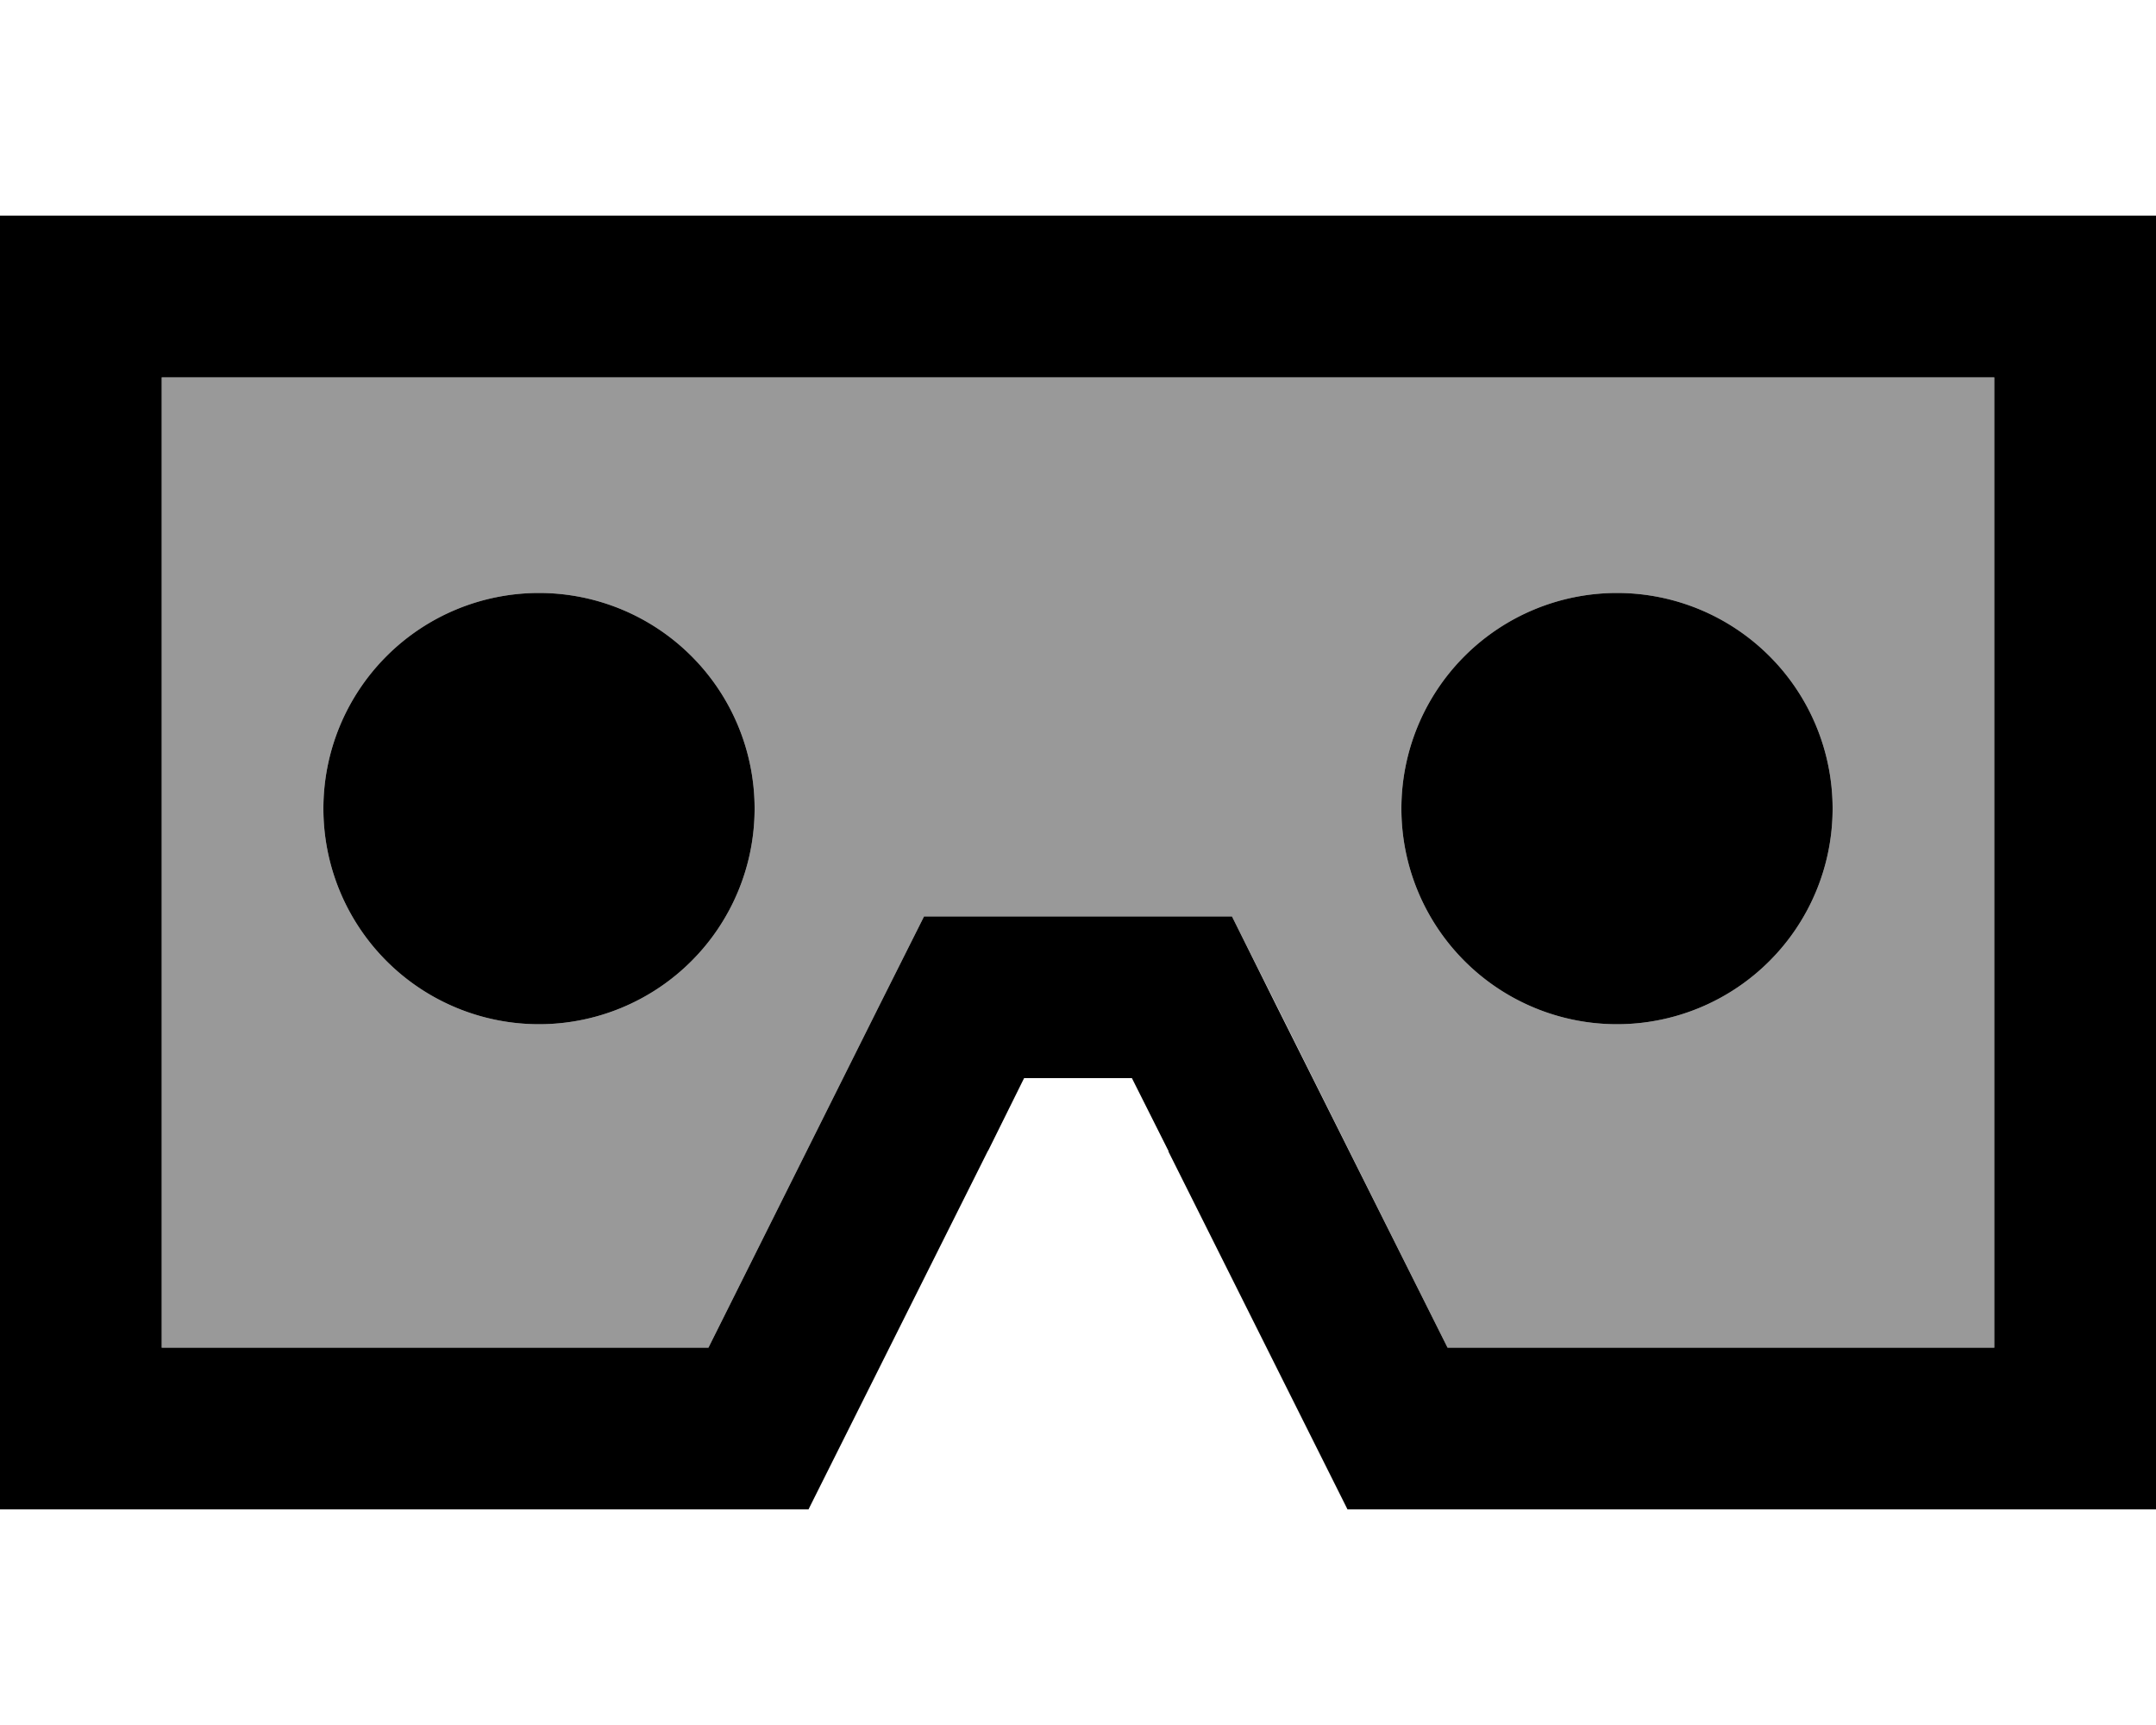 <svg fill="currentColor" xmlns="http://www.w3.org/2000/svg" viewBox="0 0 640 512"><!--! Font Awesome Pro 6.7.2 by @fontawesome - https://fontawesome.com License - https://fontawesome.com/license (Commercial License) Copyright 2024 Fonticons, Inc. --><defs><style>.fa-secondary{opacity:.4}</style></defs><path class="fa-secondary" d="M48 112l0 288 162.3 0 50.7-101.5L274.3 272l29.7 0 32 0 29.7 0 13.3 26.5L429.7 400 592 400l0-288L48 112zM224 240A64 64 0 1 1 96 240a64 64 0 1 1 128 0zm320 0a64 64 0 1 1 -128 0 64 64 0 1 1 128 0z"/><path class="fa-primary" d="M346.8 341.7L400 448l192 0 48 0 0-48 0-288 0-48-48 0L48 64 0 64l0 48L0 400l0 48 48 0 192 0 53.2-106.3 .2-.3L304 320l32 0 10.7 21.3 .2 .3zM210.3 400L48 400l0-288 544 0 0 288-162.3 0L378.9 298.5 365.7 272 336 272l-32 0-29.7 0-13.3 26.5L210.3 400zM224 240A64 64 0 1 0 96 240a64 64 0 1 0 128 0zm256 64a64 64 0 1 0 0-128 64 64 0 1 0 0 128z"/></svg>
